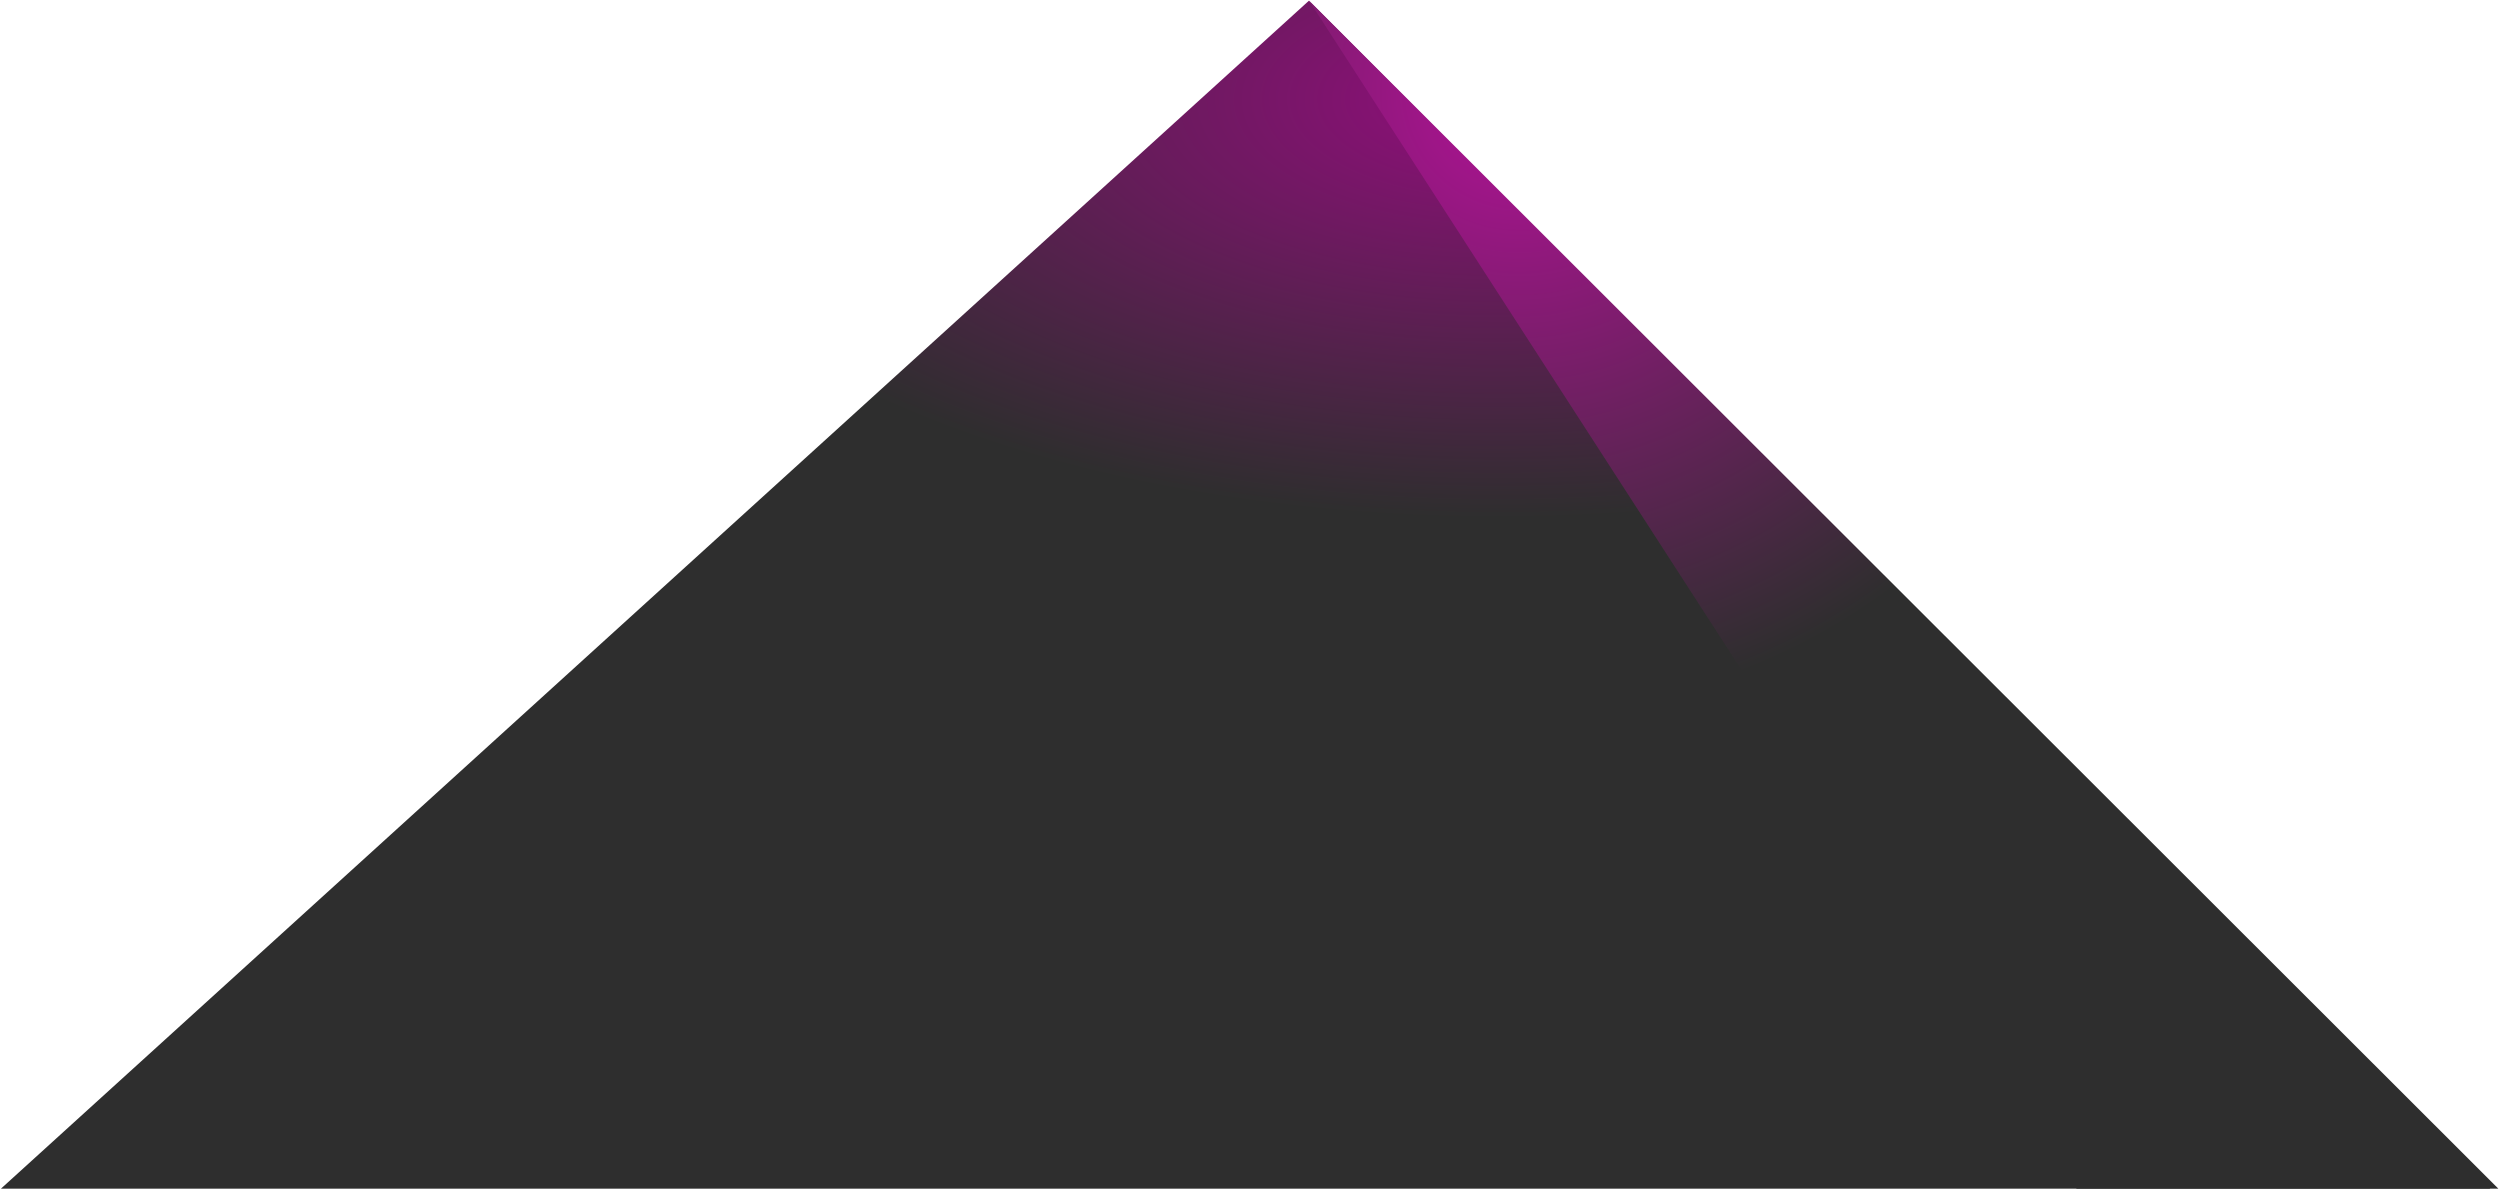<?xml version="1.0" encoding="UTF-8" standalone="no"?>
<svg width="734px" height="349px" viewBox="0 0 734 349" version="1.1" xmlns="http://www.w3.org/2000/svg" xmlns:xlink="http://www.w3.org/1999/xlink" xmlns:sketch="http://www.bohemiancoding.com/sketch/ns">
    <!-- Generator: Sketch 3.4.1 (15681) - http://www.bohemiancoding.com/sketch -->
    <title>m2</title>
    <desc>Created with Sketch.</desc>
    <defs>
        <radialGradient cx="59.995%" cy="8.414%" fx="59.995%" fy="8.414%" r="35.197%" id="radialGradient-1">
            <stop stop-color="#910E7C" offset="0%"></stop>
            <stop stop-color="#2E2E2E" offset="100%"></stop>
        </radialGradient>
        <radialGradient cx="17.75%" cy="7.777%" fx="17.75%" fy="7.777%" r="52.183%" id="radialGradient-2">
            <stop stop-color="#B31198" offset="0%"></stop>
            <stop stop-color="#2E2E2E" offset="100%"></stop>
        </radialGradient>
    </defs>
    <g id="Page-1" stroke="none" stroke-width="1" fill="none" fill-rule="evenodd" sketch:type="MSPage">
        <g id="1021-playground-full-width" sketch:type="MSArtboardGroup" transform="translate(-141, -342)">
            <g id="mountains" sketch:type="MSLayerGroup" transform="translate(79, 342)">
                <g id="m2" transform="translate(62, 0)" sketch:type="MSShapeGroup">
                    <path d="M0.268,349 L731.16,349 L384.314,0.191 L0.268,349 Z" id="Path-1-Copy-2" fill="url(#radialGradient-1)"></path>
                    <path d="M609.688,349 L733.518,349 L384.368,0.231 L609.688,349 Z" id="Path-1-Copy" fill="url(#radialGradient-2)"></path>
                </g>
            </g>
        </g>
    </g>
</svg>